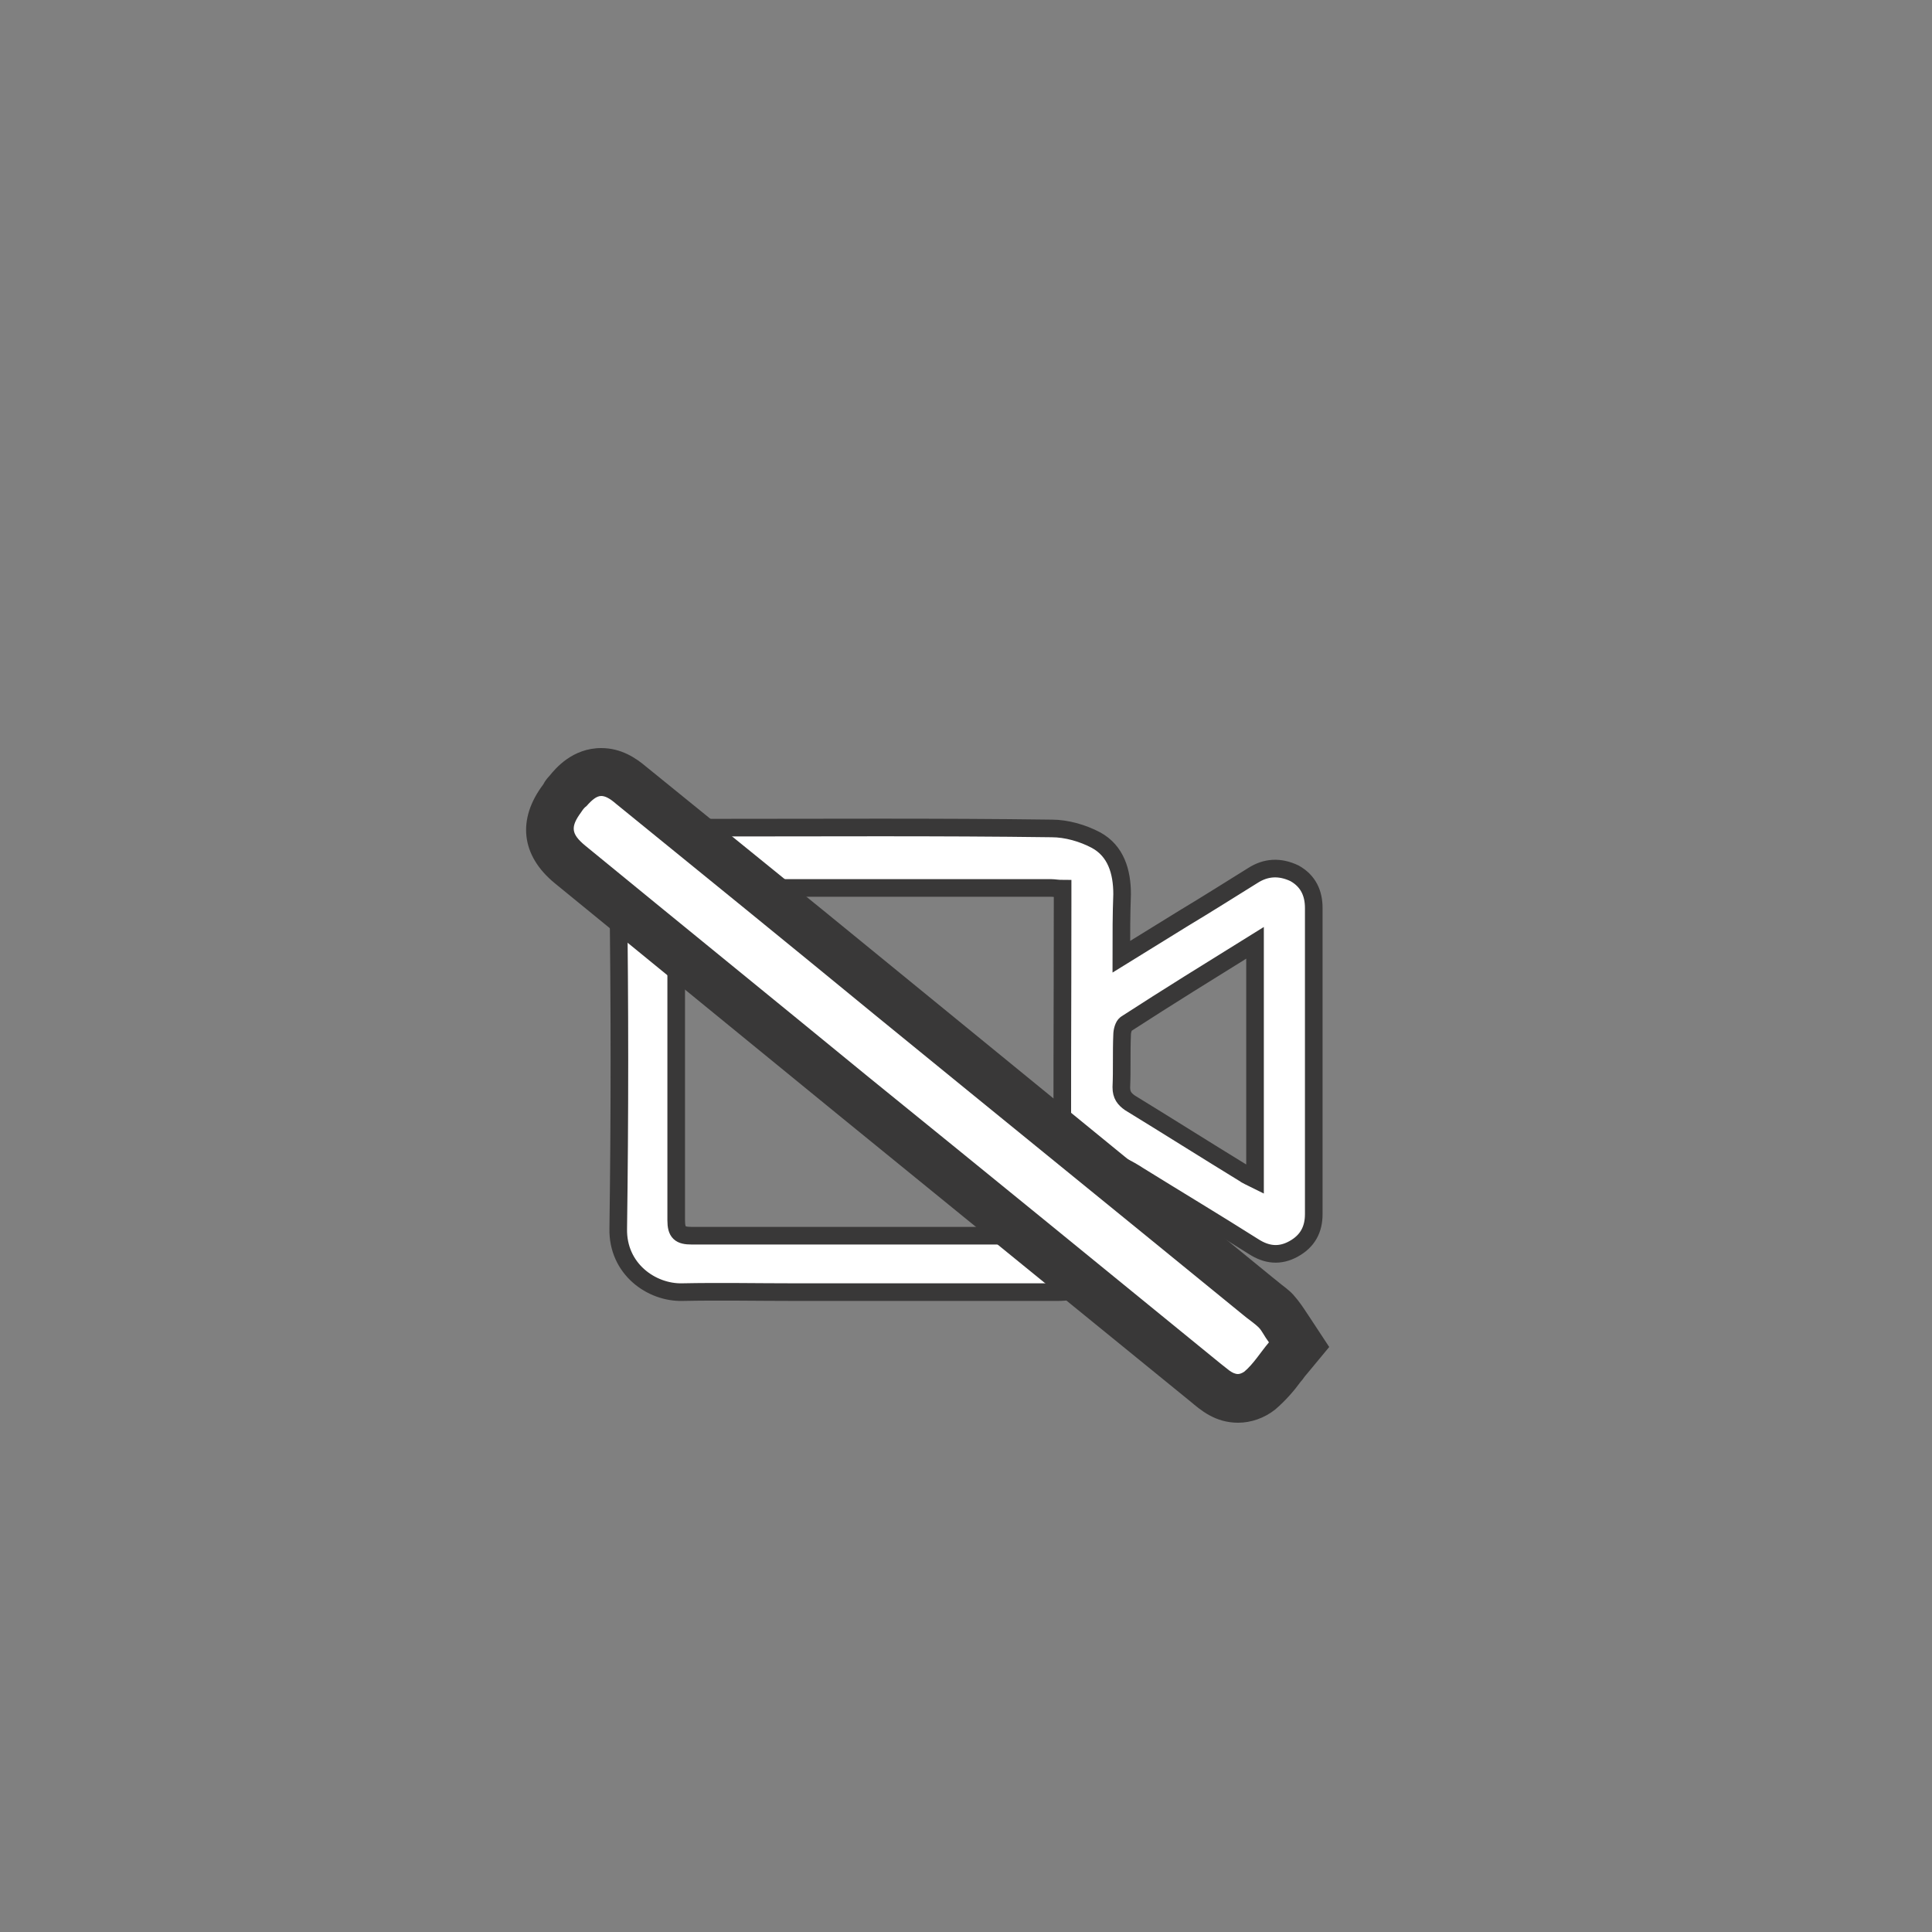 <?xml version="1.0" encoding="utf-8"?>
<!-- Generator: Adobe Illustrator 24.3.0, SVG Export Plug-In . SVG Version: 6.00 Build 0)  -->
<svg version="1.1" xmlns="http://www.w3.org/2000/svg" xmlns:xlink="http://www.w3.org/1999/xlink" x="0px" y="0px"
	 viewBox="0 0 25 25" style="enable-background:new 0 0 25 25;" xml:space="preserve">
<rect x="0" y="0" width="25" height="25" fill="#808080" stroke="none"/>
<style type="text/css">
	.st0{display:none;}
	.st1{display:inline;fill:#393838;}
	.st2{fill:#FFFFFF;}
	.st3{fill:#006837;}
	.st4{fill:#FFFFFF;stroke:#393838;stroke-width:0.052;stroke-miterlimit:10;}
	.st5{fill:#FFFFFF;stroke:#393838;stroke-width:0.228;stroke-miterlimit:10;}
	.st6{fill:#FFFFFF;stroke:#393838;stroke-width:0.809;stroke-miterlimit:10;}
	.st7{fill:#FFFFFF;stroke:#393838;stroke-width:0.364;stroke-miterlimit:10;}
	.st8{fill:#E85656;stroke:#393838;stroke-width:0.248;stroke-miterlimit:10;}
	.st9{fill:#E85656;}
	.st10{fill:#E85656;stroke:#393838;stroke-width:0.228;stroke-miterlimit:10;}
	.st11{fill:#393838;}
	.st12{fill:#FFFFFF;stroke:#393838;stroke-width:0.248;stroke-miterlimit:10;}
	.st13{fill:#191919;}
	.st14{fill:none;stroke:#E85656;stroke-width:0.5;stroke-miterlimit:10;}
</style>
<g id="Layer_1" class="st0">
	<rect x="-150.6" y="-29.76" class="st1" width="270.4" height="215.61"/>
</g>
<g id="Layer_2">
	<g>
		<path class="st5" d="M14.51,12.38c0.29-0.18,0.55-0.34,0.81-0.5c0.3-0.18,0.6-0.37,0.89-0.55c0.17-0.11,0.35-0.12,0.54-0.03
			c0.18,0.1,0.25,0.26,0.25,0.45c0,1.32,0,2.64,0,3.96c0,0.2-0.08,0.35-0.26,0.45c-0.18,0.1-0.35,0.08-0.52-0.03
			c-0.49-0.31-0.99-0.61-1.49-0.92c-0.06-0.04-0.13-0.08-0.23-0.13c0,0.18,0,0.33,0,0.47c0,0.16,0,0.31-0.01,0.47
			c-0.05,0.43-0.37,0.7-0.8,0.7c-1.14,0-2.28,0-3.41,0c-0.48,0-0.97-0.01-1.45,0c-0.4,0.01-0.84-0.3-0.83-0.82
			c0.02-1.45,0.02-2.9,0-4.35c-0.01-0.46,0.32-0.82,0.8-0.84c0.12,0,0.23,0,0.35,0c1.49,0,2.98-0.01,4.46,0.01
			c0.19,0,0.4,0.06,0.57,0.15c0.26,0.14,0.34,0.41,0.34,0.7C14.51,11.84,14.51,12.08,14.51,12.38z M13.75,11.5
			c-0.06,0-0.11-0.01-0.15-0.01c-1.56,0-3.12,0-4.68,0c-0.15,0-0.17,0.06-0.17,0.19c0,1.37,0,2.74,0,4.11c0,0.16,0.05,0.2,0.2,0.2
			c1.54,0,3.08,0,4.61,0c0.16,0,0.19-0.05,0.19-0.2c-0.01-1.37,0-2.73,0-4.1C13.75,11.63,13.75,11.58,13.75,11.5z M16.24,12.2
			c-0.58,0.36-1.13,0.7-1.67,1.05c-0.03,0.02-0.05,0.09-0.05,0.14c-0.01,0.23,0,0.45-0.01,0.68c0,0.1,0.04,0.15,0.11,0.2
			c0.49,0.3,0.98,0.61,1.47,0.91c0.04,0.03,0.09,0.05,0.15,0.08C16.24,14.23,16.24,13.23,16.24,12.2z"/>
	</g>
	<g>
		<path class="st2" d="M16.01,18.1c-0.18,0-0.31-0.11-0.38-0.17L7.37,11.2c-0.31-0.25-0.34-0.53-0.1-0.85l0.07-0.09
			c0.07-0.08,0.21-0.26,0.44-0.26c0.16,0,0.28,0.08,0.38,0.17l8.11,6.61c0.12,0.09,0.18,0.14,0.23,0.2
			c0.05,0.06,0.09,0.11,0.12,0.17l0.11,0.19l-0.09,0.25l-0.09,0.12c-0.08,0.11-0.16,0.22-0.28,0.31l-0.09,0.07L16.01,18.1z"/>
		<path class="st11" d="M7.78,10.3c0.05,0,0.11,0.03,0.19,0.1c1.12,0.91,2.24,1.82,3.36,2.74c1.58,1.29,3.17,2.58,4.75,3.87
			c0.07,0.06,0.15,0.11,0.21,0.17c0.04,0.04,0.07,0.11,0.13,0.19c-0.11,0.13-0.2,0.28-0.32,0.38c-0.03,0.02-0.06,0.03-0.08,0.03
			c-0.08,0-0.15-0.08-0.22-0.13c-1.52-1.24-3.04-2.48-4.57-3.72c-1.22-1-2.44-1.99-3.66-2.99c-0.18-0.15-0.19-0.24-0.05-0.43
			c0.02-0.03,0.04-0.06,0.07-0.08C7.66,10.35,7.72,10.3,7.78,10.3 M7.78,9.68L7.78,9.68c-0.37,0-0.59,0.26-0.67,0.36
			c-0.03,0.03-0.06,0.07-0.08,0.11c-0.34,0.45-0.29,0.92,0.15,1.28l3.66,2.99l4.57,3.72c0.12,0.1,0.31,0.27,0.61,0.27
			c0.17,0,0.34-0.06,0.48-0.17c0.14-0.12,0.25-0.25,0.33-0.36c0.03-0.03,0.05-0.07,0.08-0.1l0.29-0.35l-0.25-0.38l-0.04-0.06
			c-0.04-0.06-0.09-0.14-0.17-0.23c-0.06-0.07-0.14-0.12-0.21-0.18l-0.05-0.04l-2.13-1.74l-2.62-2.14l-1.09-0.89L8.36,9.92
			C8.23,9.81,8.04,9.68,7.78,9.68L7.78,9.68z"/>
	</g>
</g>
</svg>
